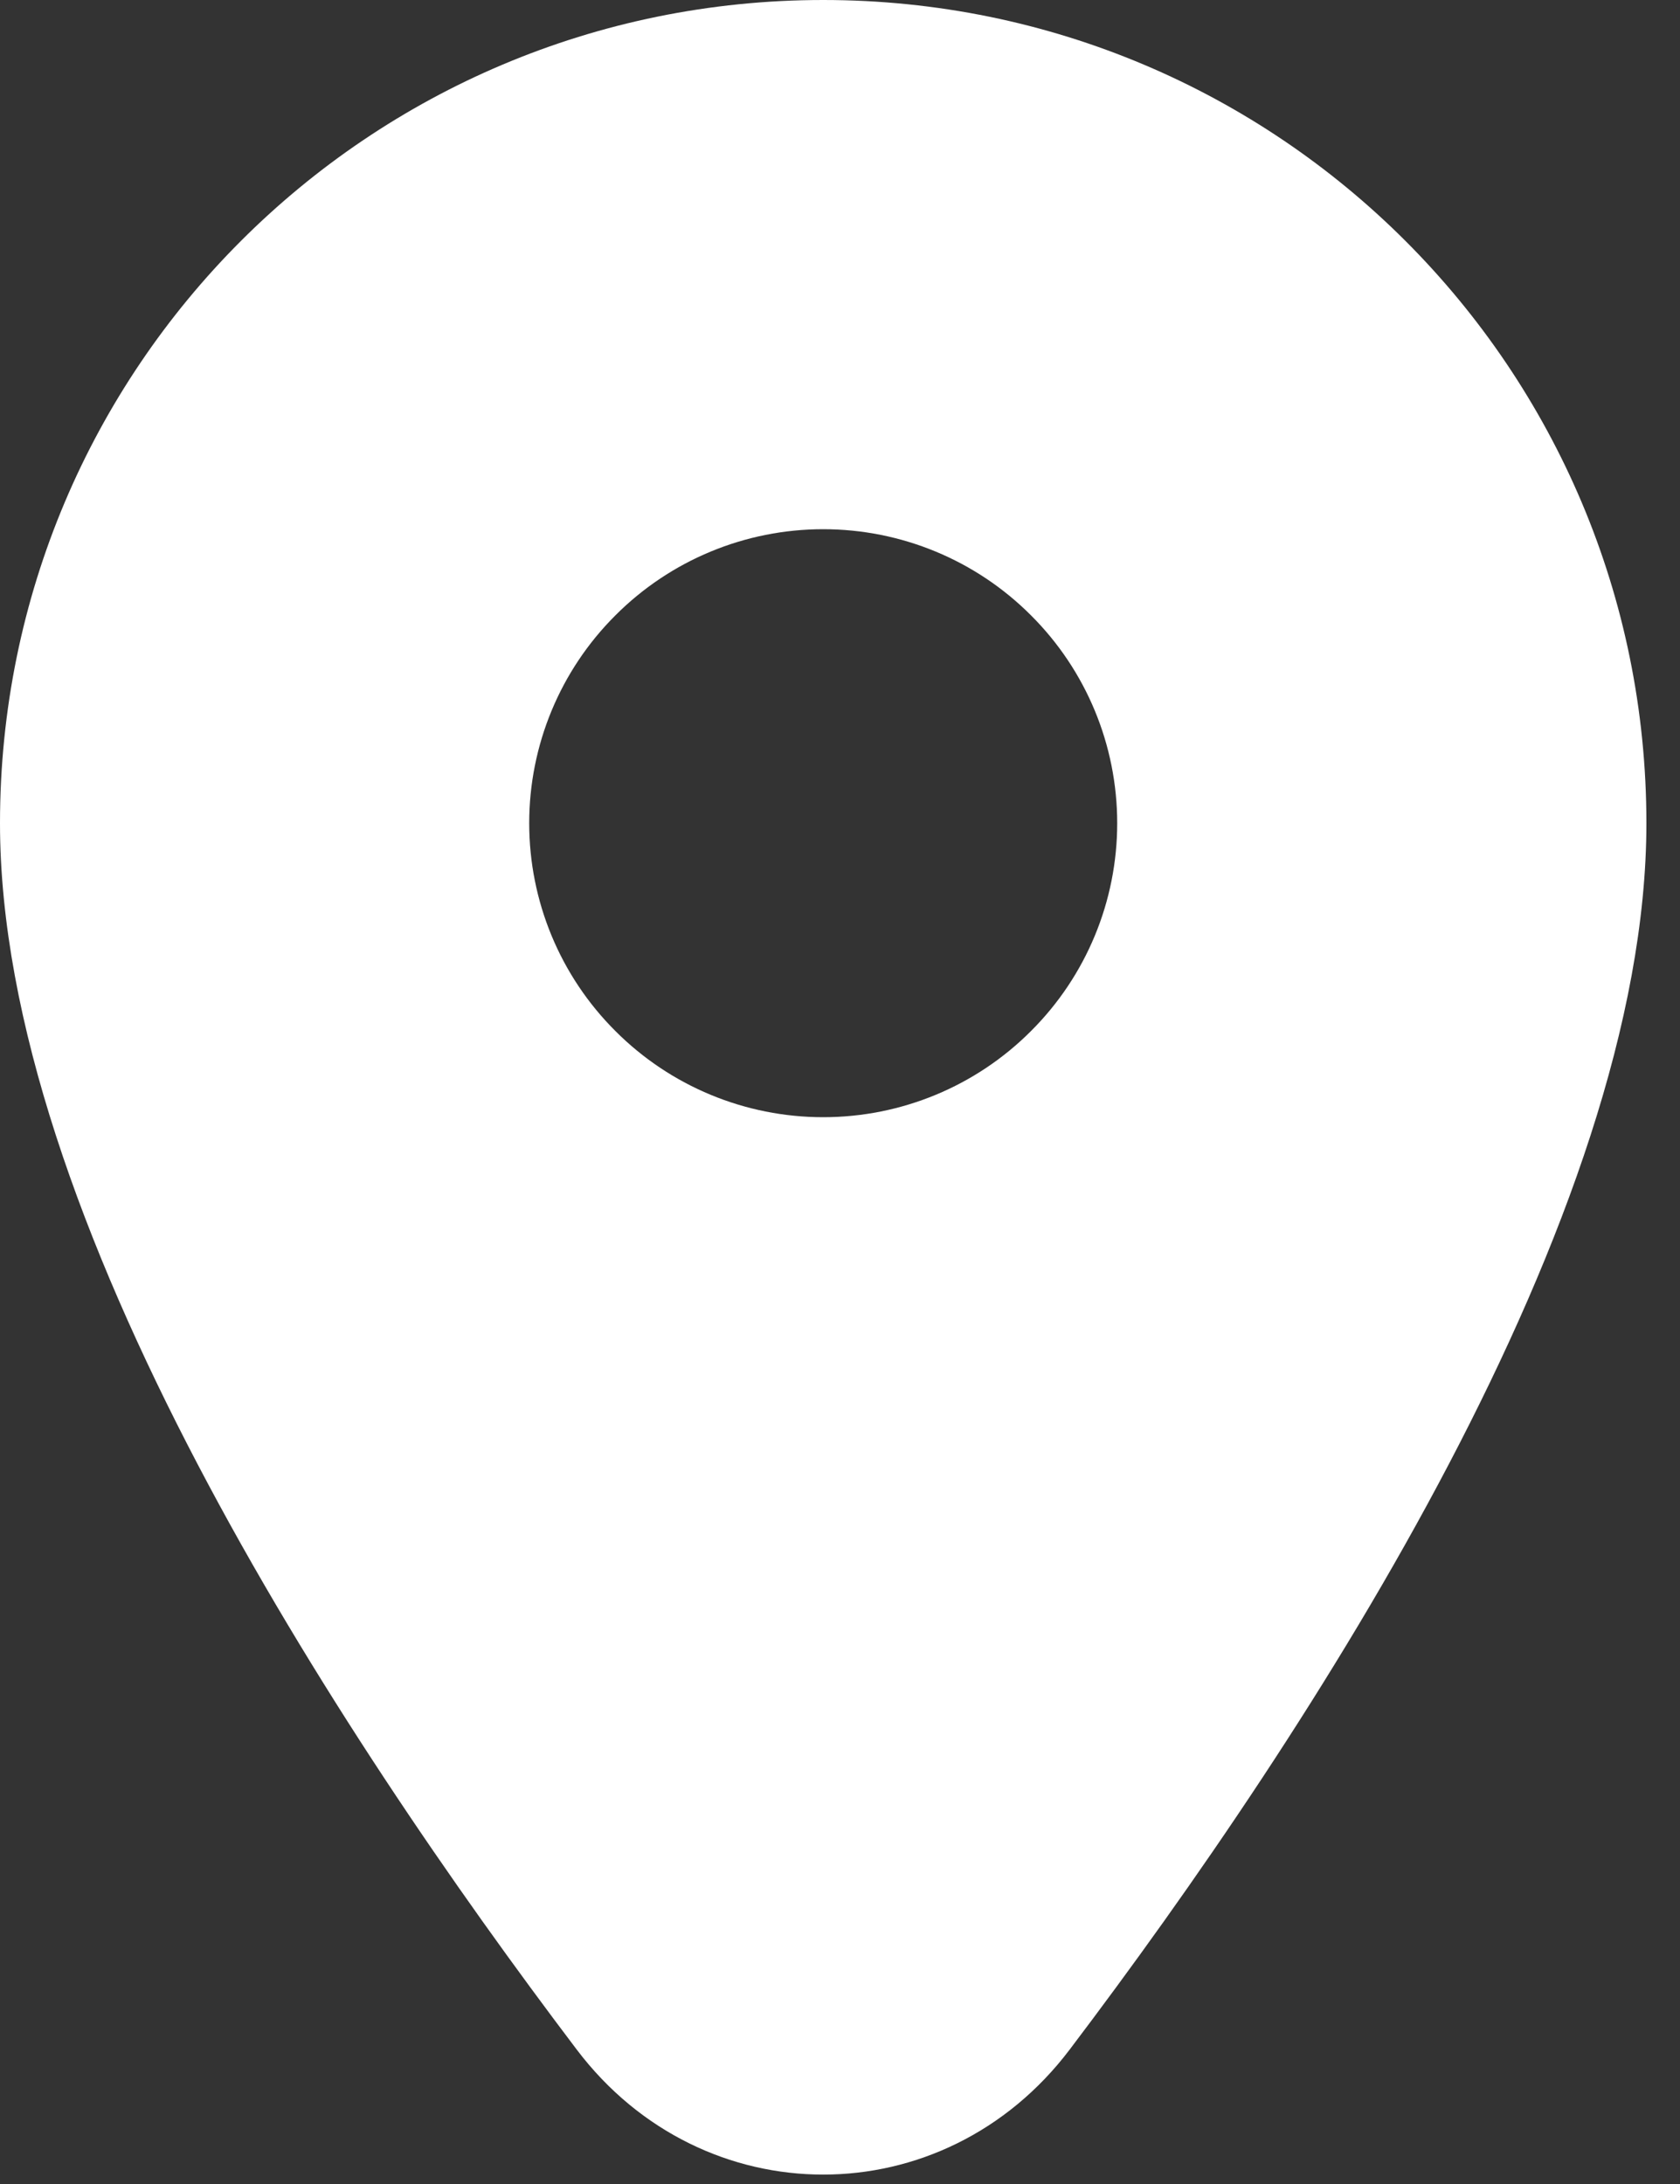 <svg width="10" height="13" viewBox="0 0 10 13" fill="none" xmlns="http://www.w3.org/2000/svg">
<rect x="0" y="0" width="10" height="13" fill="#333333" stroke="none"/>
<path d="M4.9 0C2.191 0 0 2.191 0 4.9C0 7.242 1.989 10.293 3.433 12.2C4.184 13.192 5.616 13.192 6.367 12.2C7.811 10.293 9.8 7.242 9.8 4.9C9.8 2.191 7.609 0 4.9 0ZM4.9 6.65C4.436 6.65 3.991 6.466 3.663 6.137C3.334 5.809 3.15 5.364 3.15 4.9C3.15 4.436 3.334 3.991 3.663 3.663C3.991 3.334 4.436 3.15 4.9 3.15C5.364 3.15 5.809 3.334 6.137 3.663C6.466 3.991 6.65 4.436 6.65 4.9C6.65 5.364 6.466 5.809 6.137 6.137C5.809 6.466 5.364 6.65 4.9 6.65Z" fill="white"/>
</svg>
